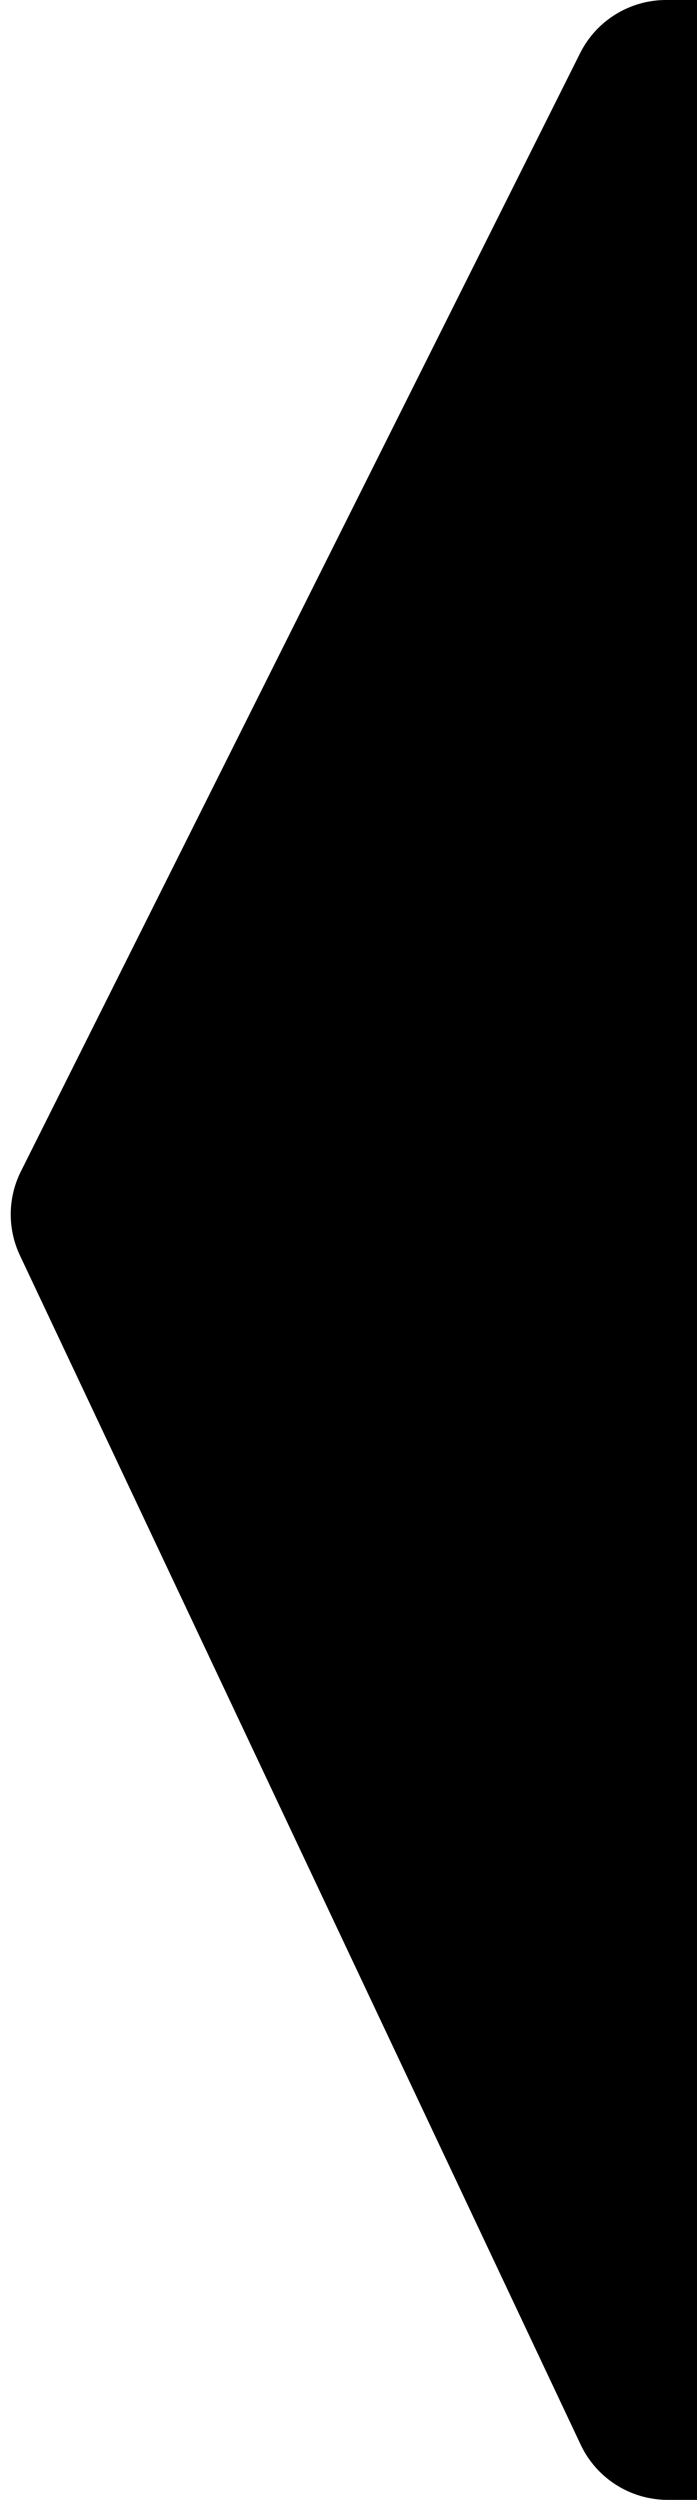 <svg viewBox="0 0 29 104" xmlns="http://www.w3.org/2000/svg">
<path d="M0.869 48.733L24.137 2.211C24.815 0.856 26.2 0 27.715 0H29V104H27.779C26.231 104 24.821 103.106 24.161 101.706L0.829 52.228C0.305 51.118 0.32 49.83 0.869 48.733Z" class="sendablestamp_color_button" />
</svg>
